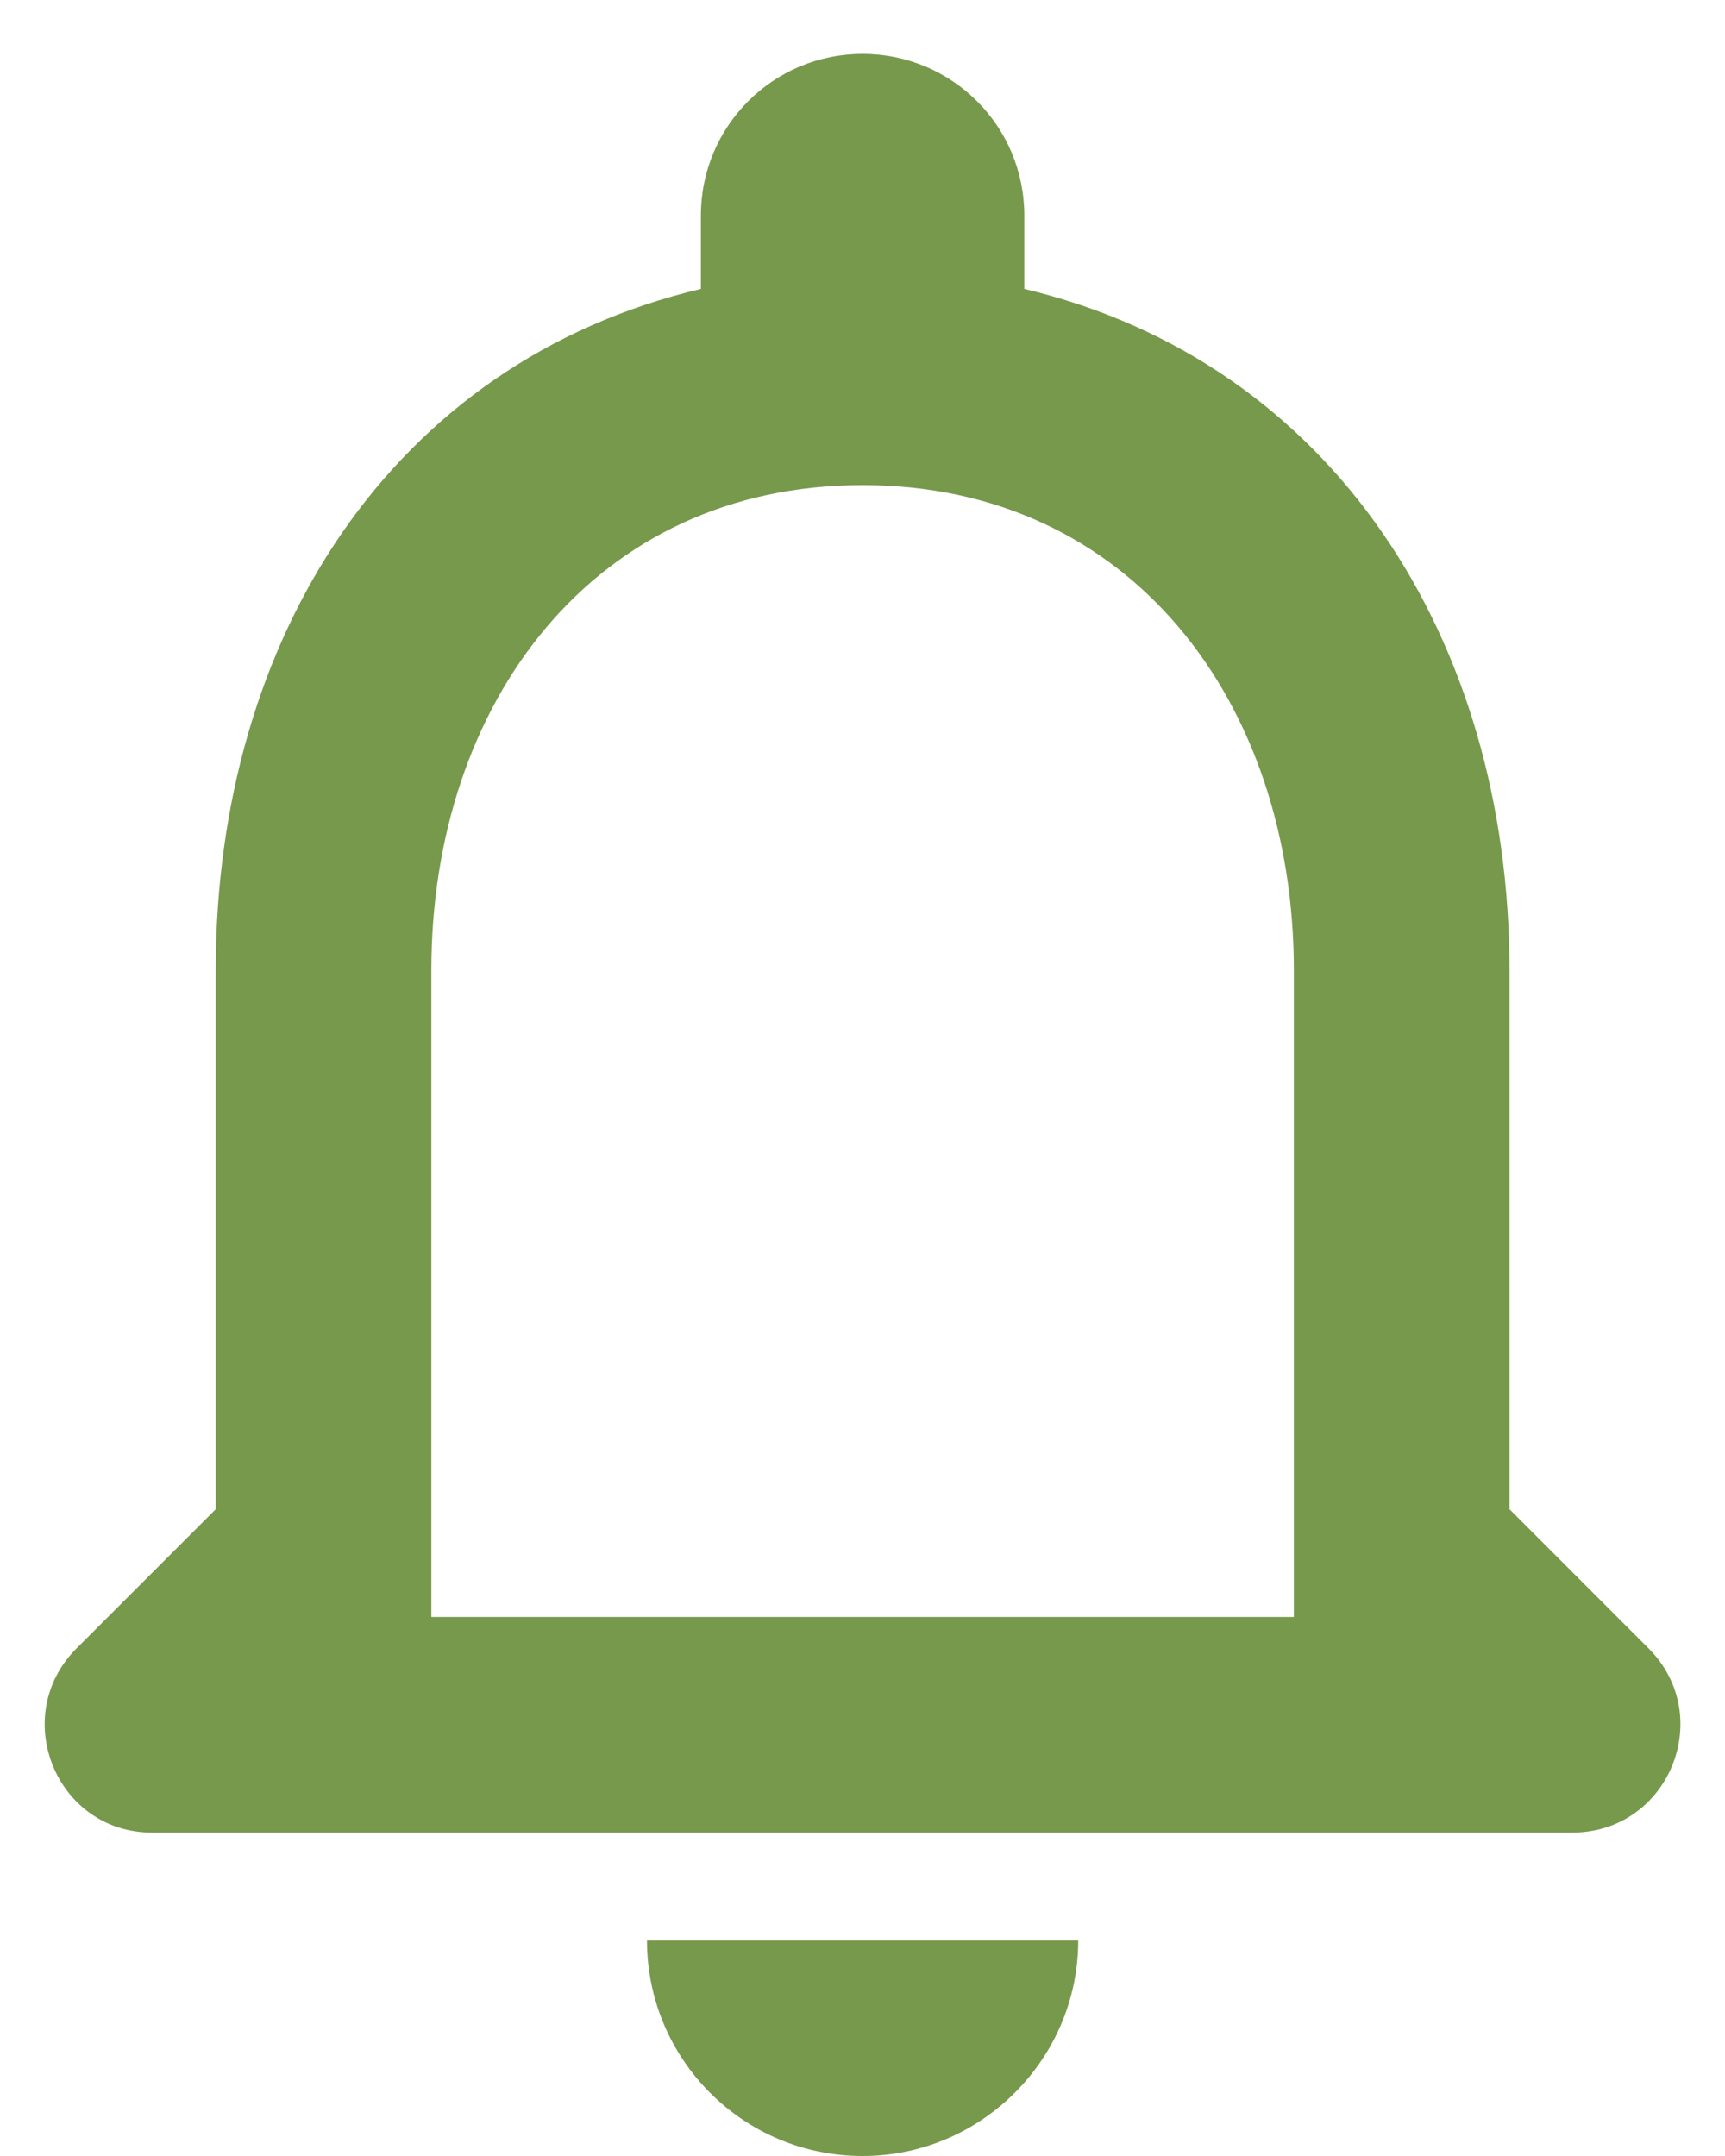 <svg width="16" height="20" viewBox="0 0 16 20" fill="none" xmlns="http://www.w3.org/2000/svg">
<path d="M15.29 15.29L14.001 14V9C14.001 5.93 12.361 3.36 9.501 2.68V2C9.501 1.17 8.831 0.5 8.001 0.5C7.171 0.5 6.501 1.17 6.501 2V2.68C3.631 3.36 2.001 5.92 2.001 9V14L0.711 15.29C0.081 15.92 0.521 17 1.411 17H14.581C15.48 17 15.921 15.92 15.29 15.29ZM12.001 15H4.001V9C4.001 6.52 5.511 4.5 8.001 4.5C10.491 4.5 12.001 6.52 12.001 9V15ZM8.001 20C9.101 20 10.001 19.1 10.001 18H6.001C6.001 19.1 6.891 20 8.001 20Z" fill="#77994C"/>
</svg>
